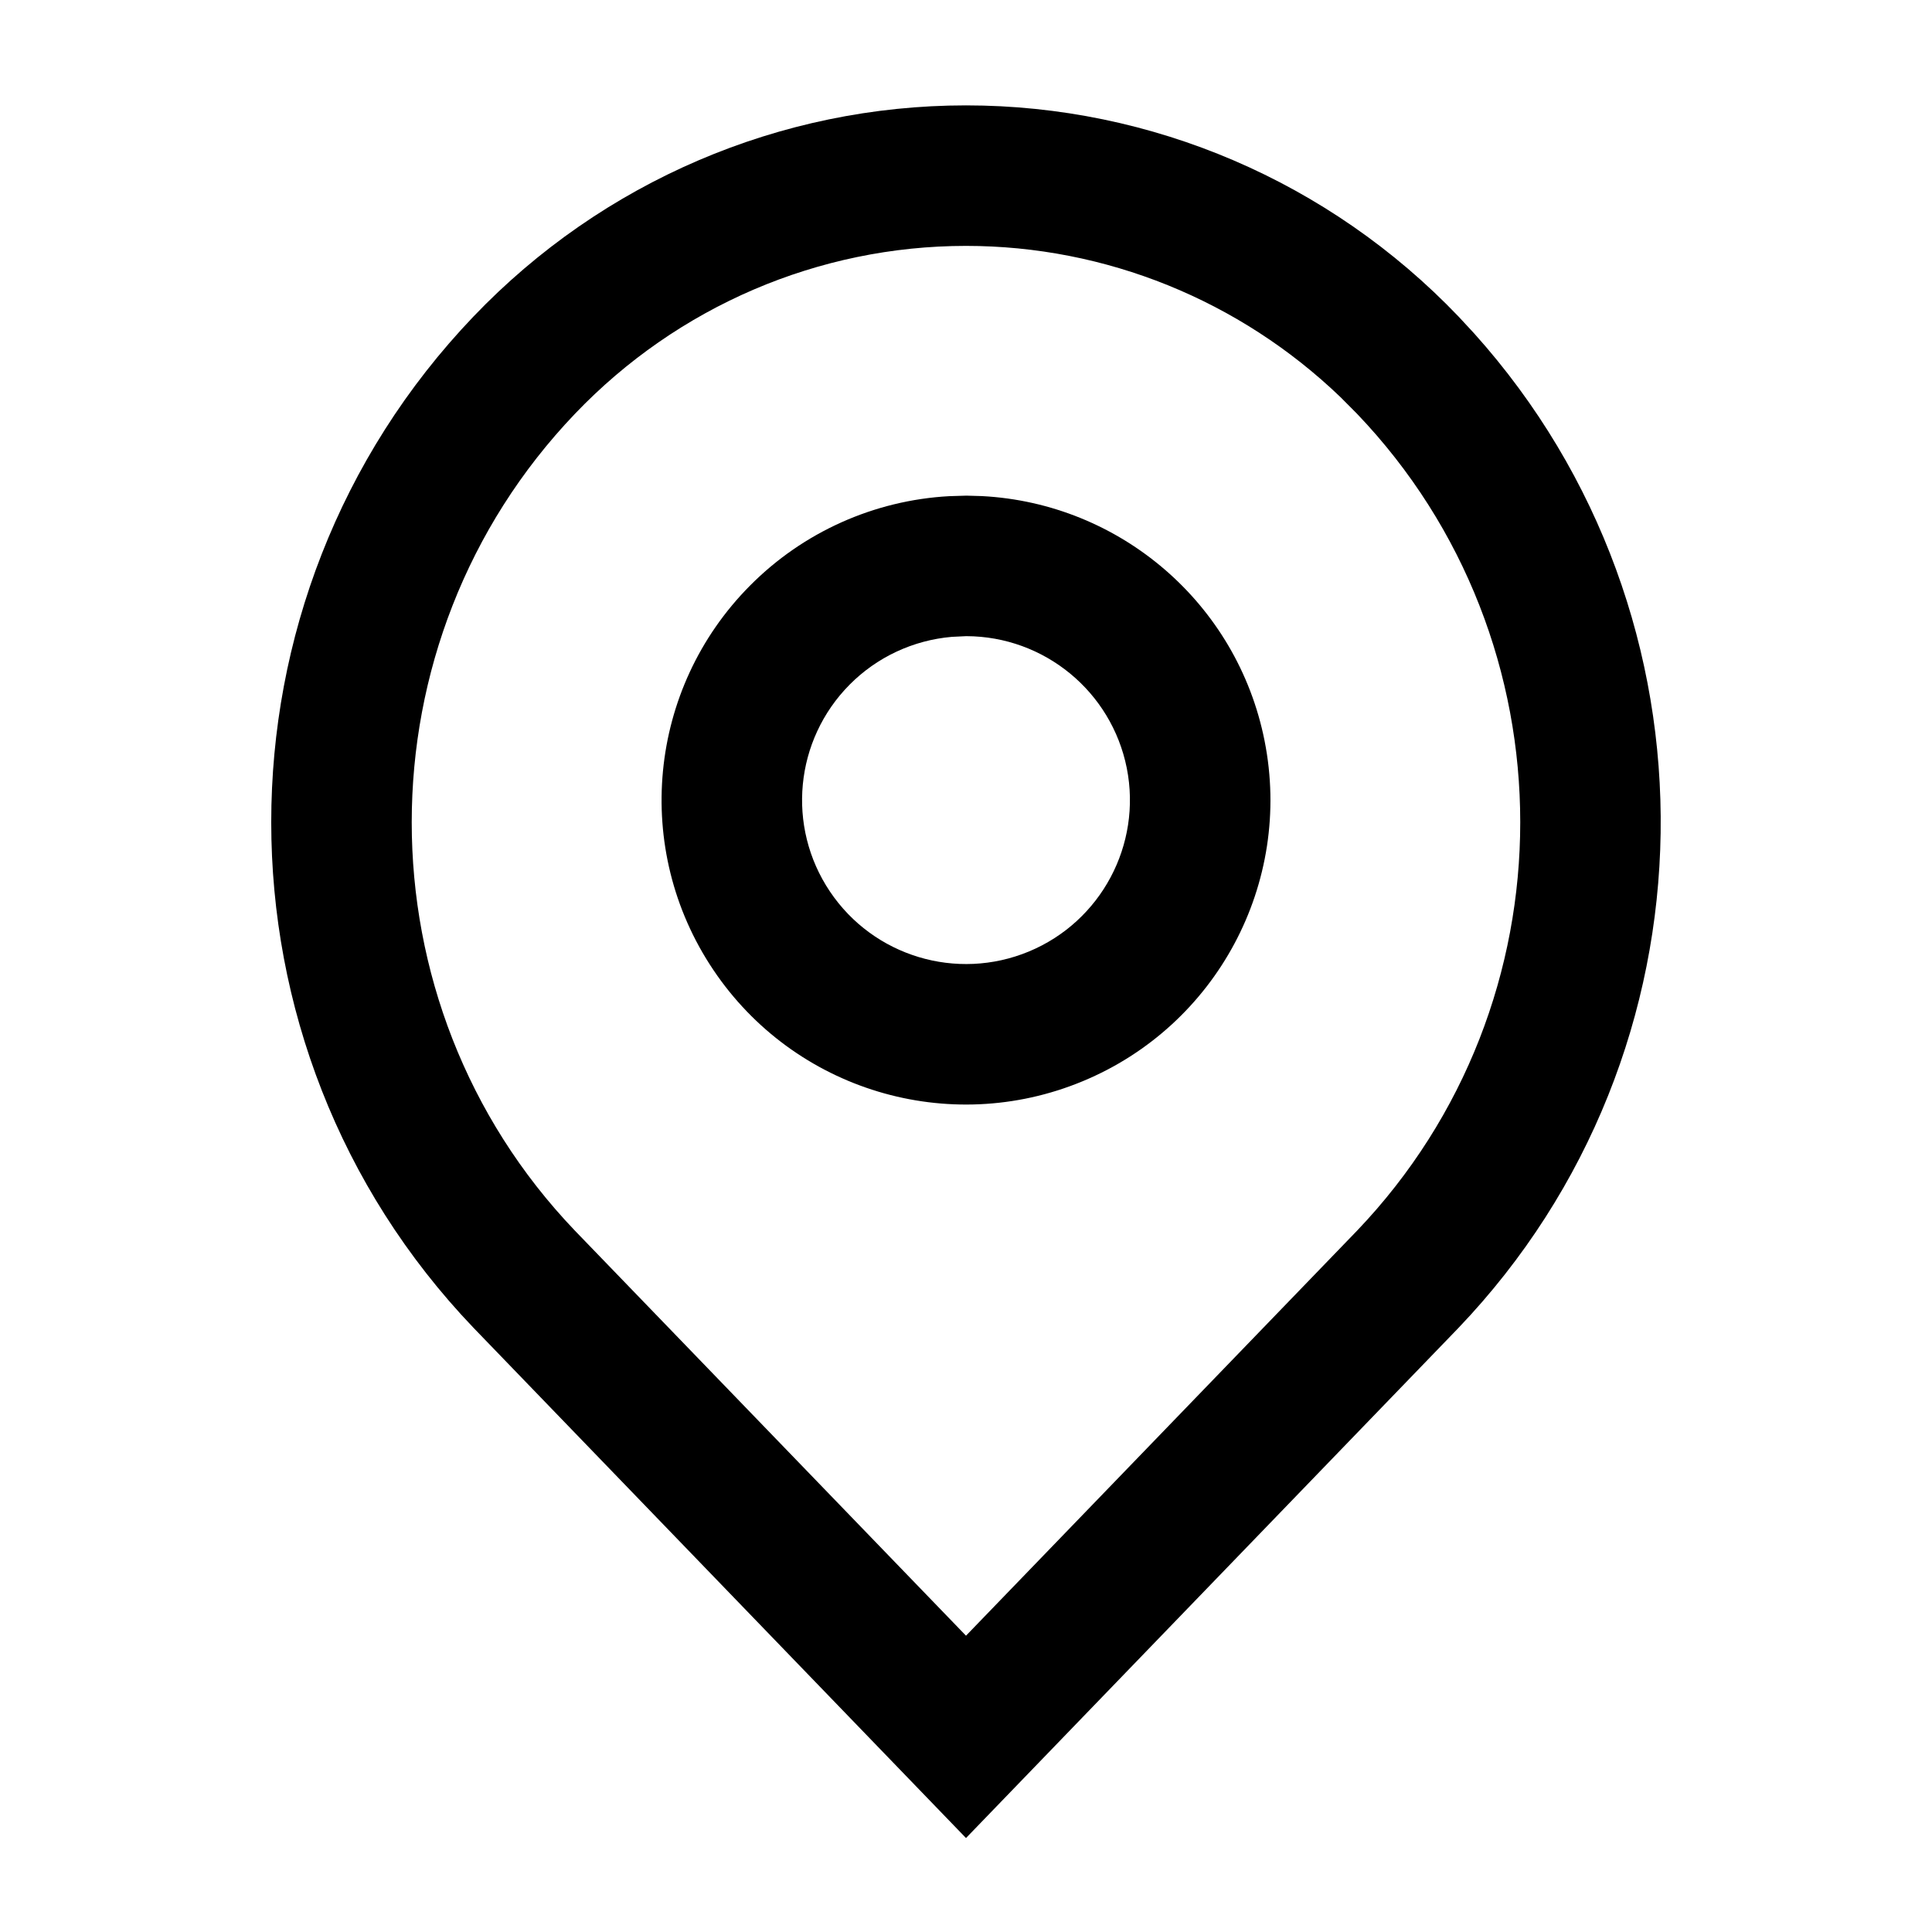 <?xml version="1.0" encoding="UTF-8"?>
<svg width="22px" height="22px" viewBox="0 0 22 22" version="1.1" xmlns="http://www.w3.org/2000/svg" xmlns:xlink="http://www.w3.org/1999/xlink">
    <g id="icon_my_shanglv_locatoion" stroke="none" stroke-width="1">
        <g id="icon/clockin/blocatoion" transform="translate(3, 2)">
            <g id="location" transform="translate(0.514, 0)">
                <path d="M7.667,3.649 C9.243,3.731 10.576,4.873 10.886,6.436 C11.208,8.056 10.341,9.679 8.815,10.312 C7.289,10.946 5.528,10.415 4.608,9.043 C3.687,7.671 3.862,5.84 5.027,4.668 C5.632,4.058 6.441,3.697 7.294,3.65 L7.491,3.644 L7.667,3.649 Z M7.489,5.244 L7.324,5.252 C6.886,5.29 6.474,5.481 6.162,5.795 C5.535,6.426 5.44,7.412 5.936,8.151 C6.432,8.89 7.38,9.176 8.202,8.835 C9.023,8.494 9.49,7.62 9.317,6.747 C9.143,5.875 8.378,5.246 7.489,5.244 Z" id="路径"></path>
                <path d="M7.486,-0.8 C5.371,-0.8 3.346,0.068 1.877,1.605 C-1.193,4.817 -1.193,9.909 1.878,13.12 L7.486,18.93 L13.092,13.123 C16.104,9.972 16.164,5.016 13.272,1.796 L13.095,1.605 C11.626,0.068 9.602,-0.8 7.486,-0.8 Z M7.486,16.626 L3.031,12.012 C0.555,9.422 0.555,5.304 3.034,2.711 C4.202,1.489 5.808,0.8 7.486,0.8 C9.076,0.8 10.601,1.419 11.75,2.522 L11.938,2.711 C14.417,5.304 14.417,9.422 11.938,12.015 L7.486,16.626 Z" id="Fill-3"></path>
            </g>
        </g>
    </g>
</svg>